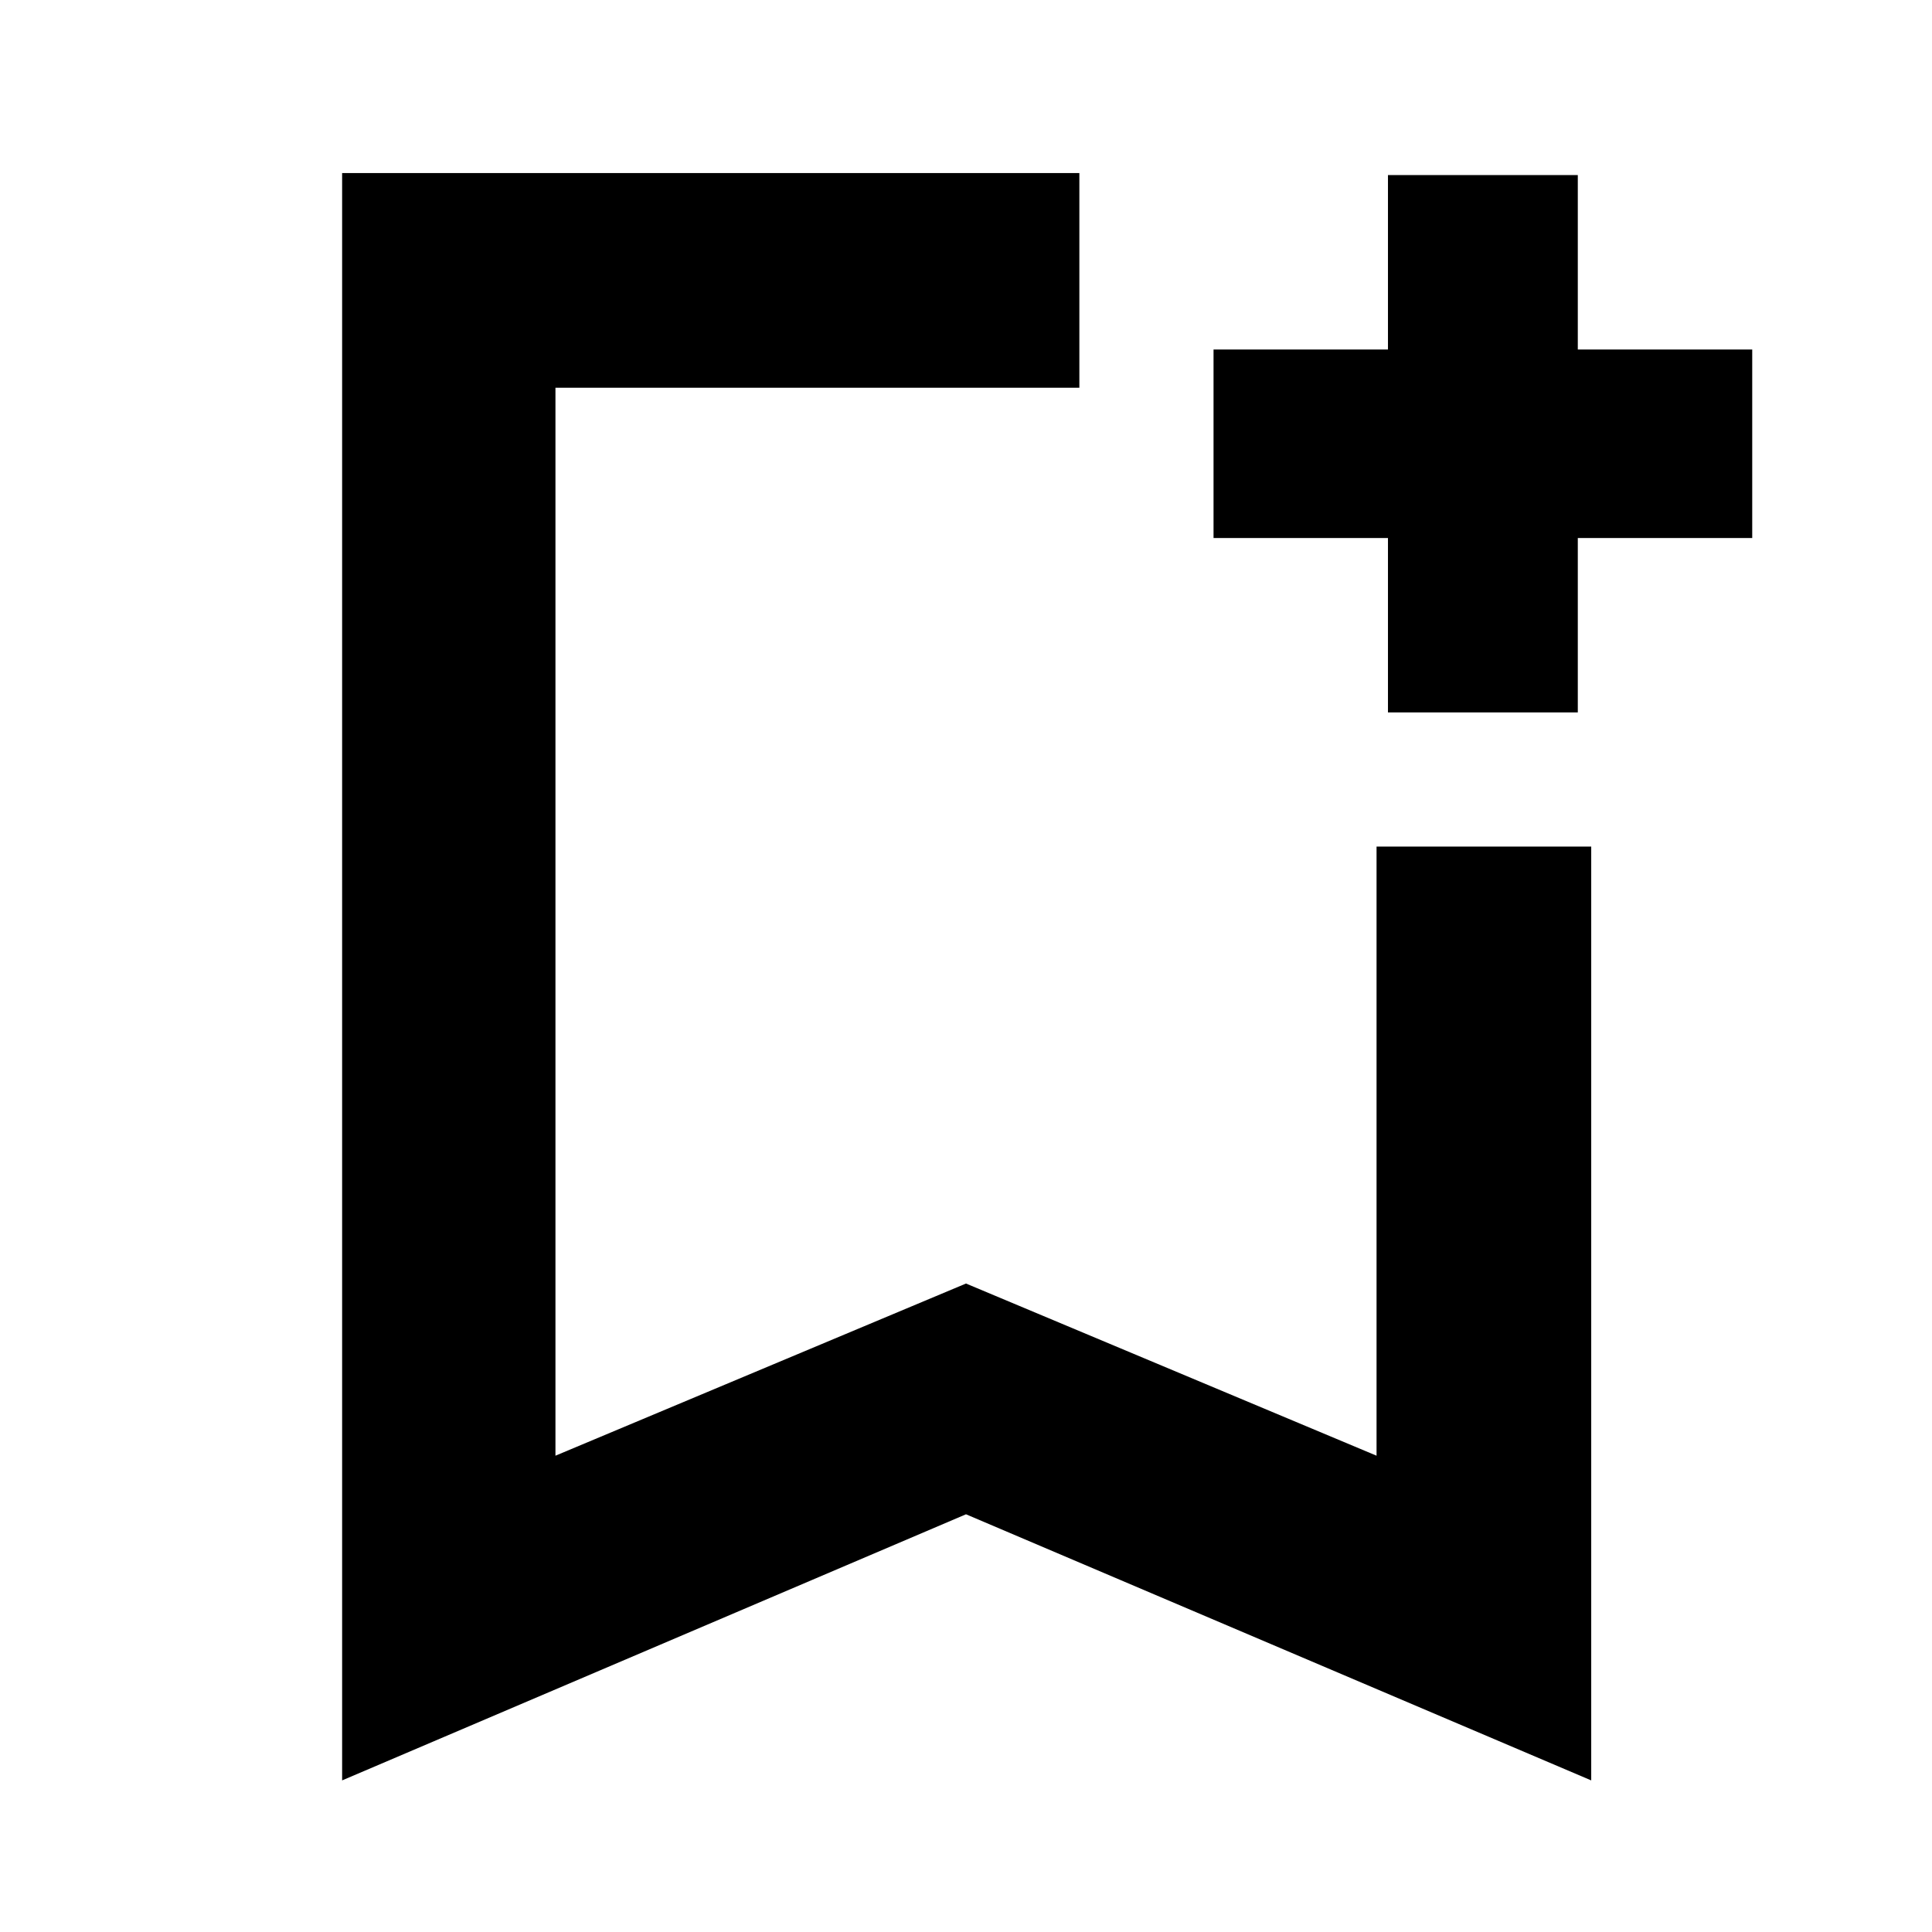 <svg xmlns="http://www.w3.org/2000/svg" height="40" viewBox="0 -960 960 960" width="40"><path d="M480-207.56 170-75.33V-874h366.33v106.67H276v530.66l204-85.55 204 85.55v-302.66h106.67v464L480-207.56ZM276-767.33h260.33H276ZM689.67-606v-86.67H603v-93.66h86.67V-873H784v86.67h86.67v93.66H784V-606h-94.33Z"/></svg>